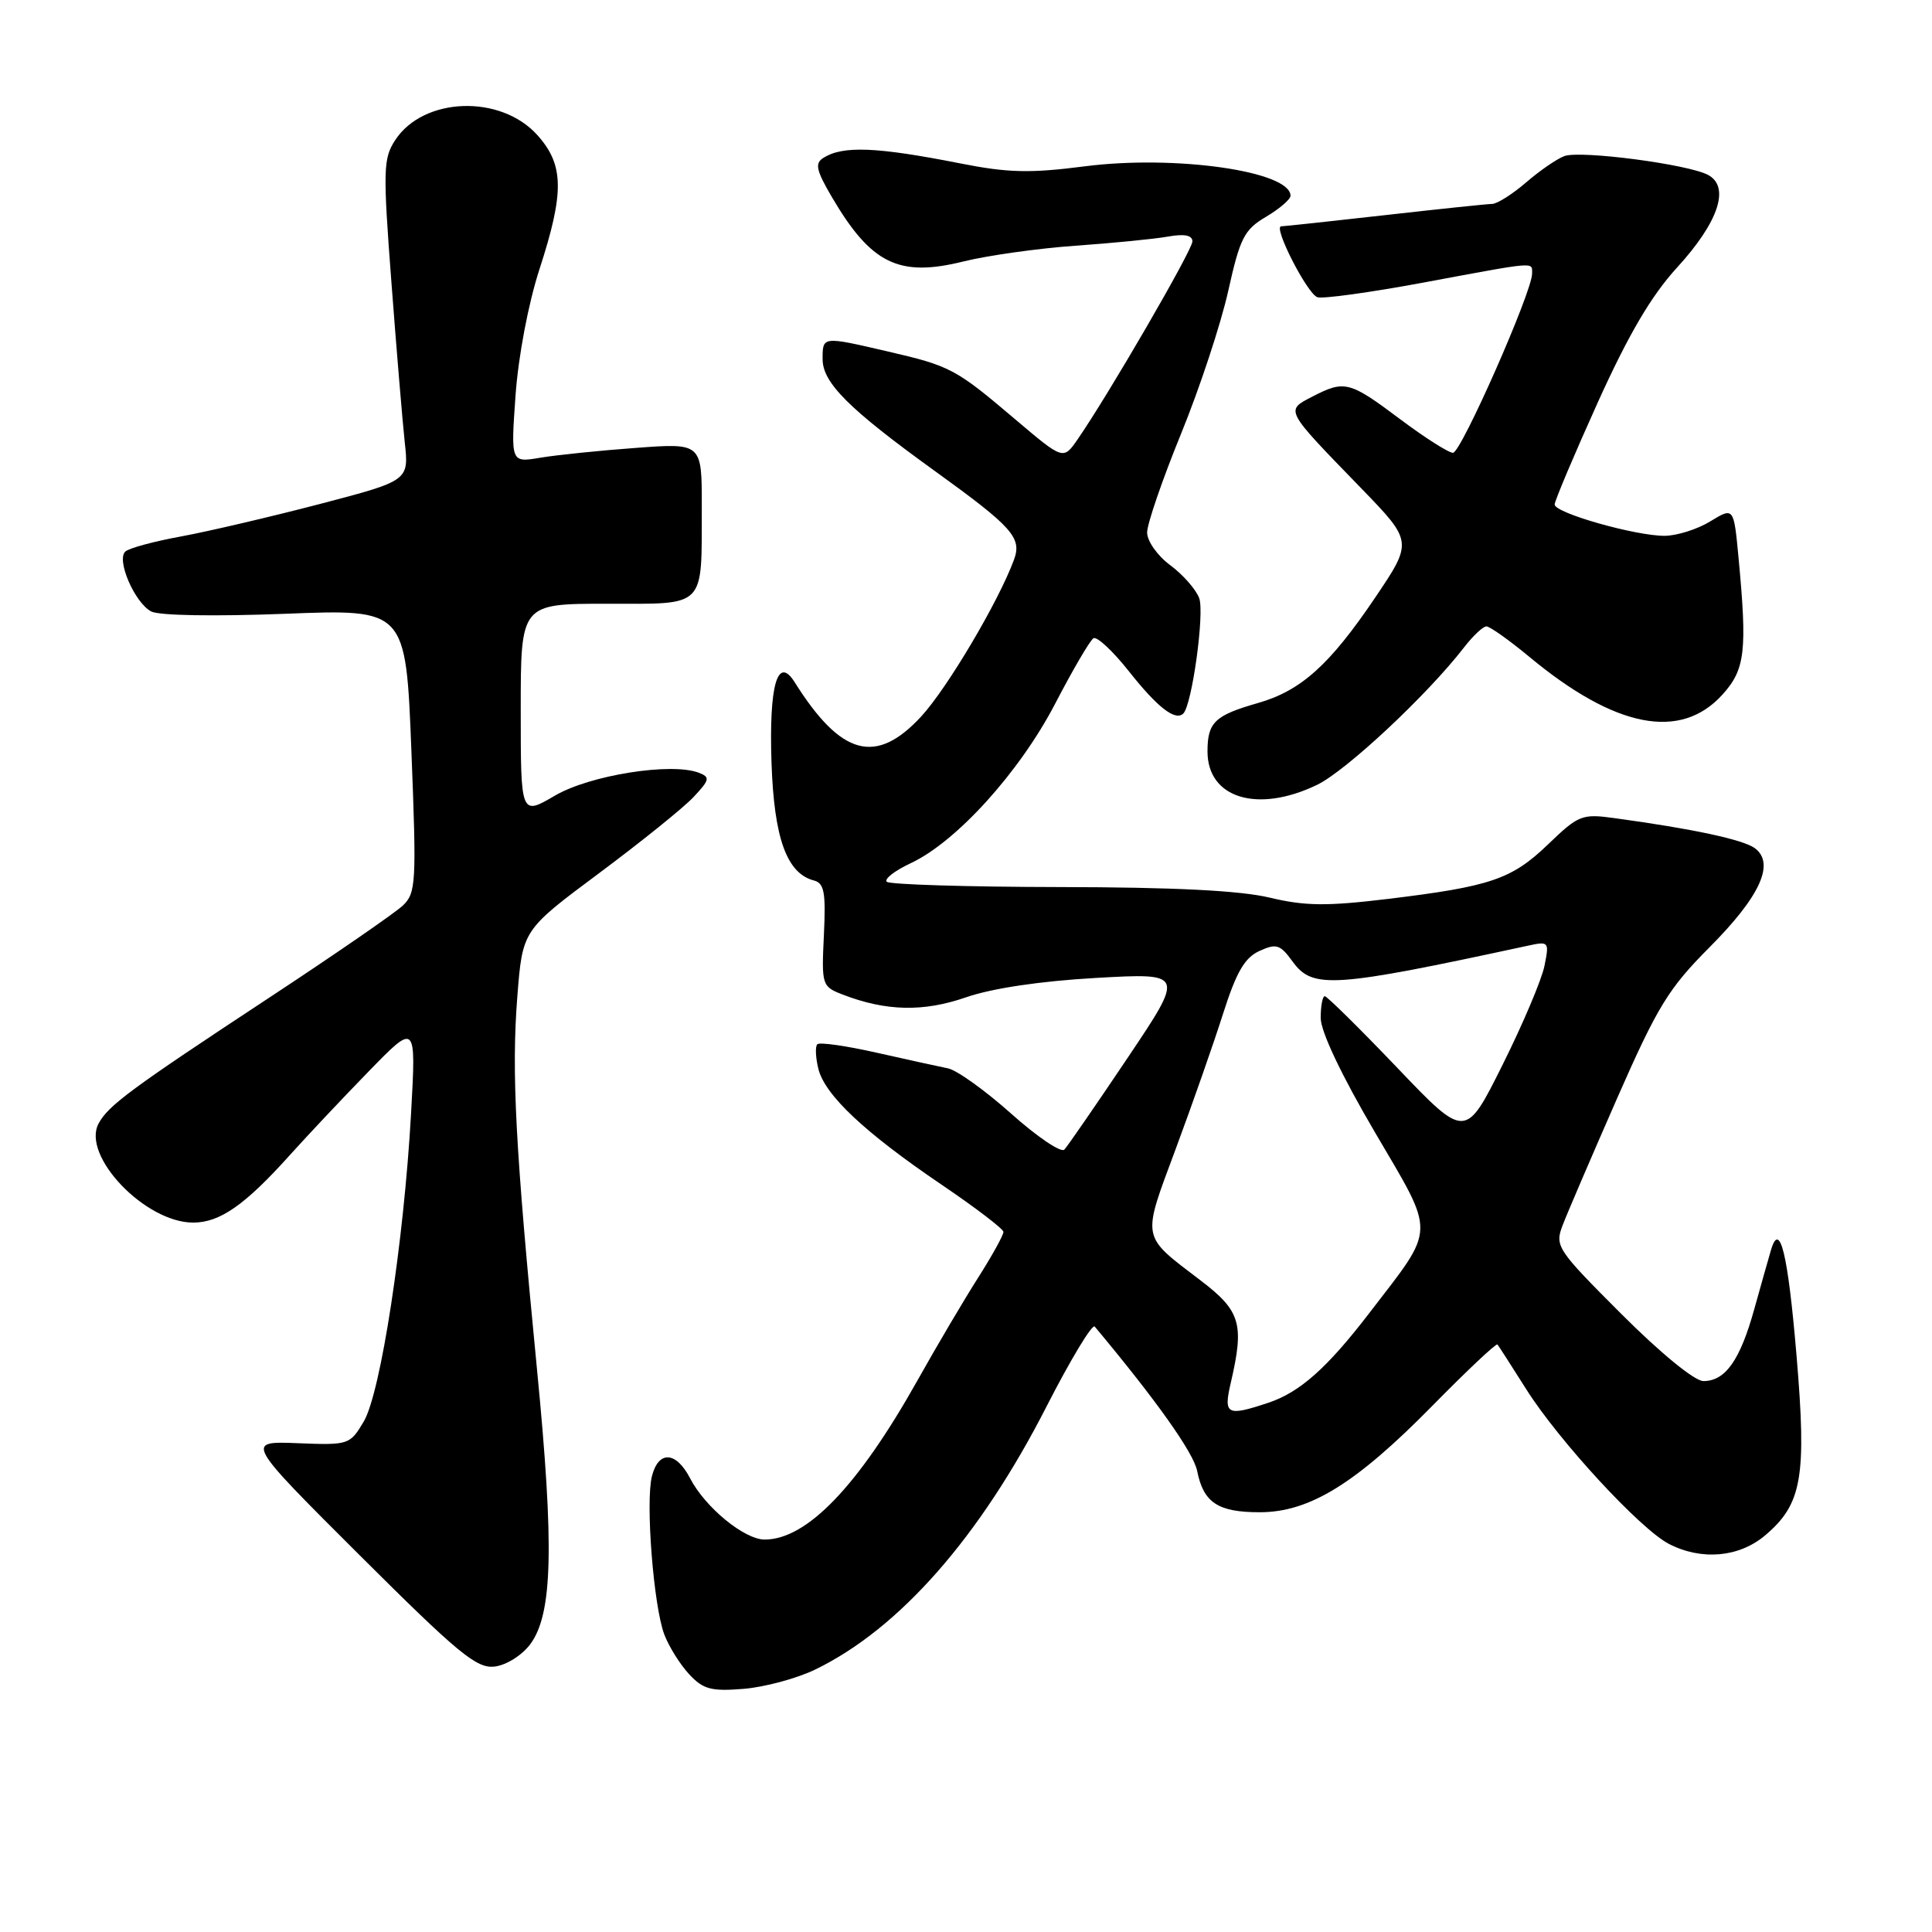 <?xml version="1.0" encoding="UTF-8" standalone="no"?>
<!DOCTYPE svg PUBLIC "-//W3C//DTD SVG 1.1//EN" "http://www.w3.org/Graphics/SVG/1.1/DTD/svg11.dtd" >
<svg xmlns="http://www.w3.org/2000/svg" xmlns:xlink="http://www.w3.org/1999/xlink" version="1.1" viewBox="0 0 256 256">
 <g >
 <path fill="currentColor"
d=" M 108.05 221.21 C 119.18 215.80 129.82 203.70 138.67 186.37 C 141.85 180.15 144.73 175.38 145.06 175.78 C 153.26 185.60 158.15 192.49 158.63 194.91 C 159.47 199.12 161.39 200.38 166.92 200.38 C 173.51 200.38 179.64 196.61 189.82 186.25 C 194.39 181.60 198.26 177.96 198.42 178.15 C 198.58 178.34 200.30 181.02 202.24 184.09 C 206.55 190.91 217.34 202.61 221.13 204.57 C 225.44 206.80 230.41 206.37 233.86 203.47 C 238.78 199.32 239.41 195.75 238.05 179.62 C 236.91 166.10 235.83 161.66 234.66 165.65 C 234.36 166.67 233.36 170.20 232.44 173.50 C 230.56 180.26 228.61 183.00 225.71 183.00 C 224.55 183.00 220.04 179.31 214.85 174.12 C 206.30 165.57 206.00 165.12 207.05 162.37 C 207.65 160.79 210.89 153.25 214.24 145.61 C 219.63 133.35 221.07 130.99 226.53 125.51 C 233.25 118.76 235.24 114.38 232.51 112.38 C 230.96 111.25 224.29 109.82 213.95 108.41 C 209.63 107.81 209.17 107.99 205.15 111.86 C 200.30 116.52 197.54 117.46 183.84 119.12 C 175.78 120.09 172.93 120.06 168.24 118.94 C 164.30 118.00 155.54 117.56 140.33 117.54 C 128.14 117.52 117.87 117.20 117.50 116.84 C 117.14 116.47 118.56 115.37 120.67 114.38 C 126.72 111.56 135.10 102.31 139.82 93.23 C 142.15 88.75 144.43 84.85 144.89 84.57 C 145.34 84.29 147.47 86.27 149.61 88.98 C 153.39 93.76 155.75 95.58 156.80 94.54 C 157.95 93.38 159.63 81.23 158.90 79.26 C 158.47 78.10 156.74 76.13 155.06 74.89 C 153.36 73.63 152.00 71.70 152.00 70.56 C 152.00 69.42 154.02 63.54 156.49 57.49 C 158.96 51.45 161.77 42.93 162.74 38.58 C 164.31 31.52 164.86 30.44 167.75 28.73 C 169.54 27.67 171.00 26.41 171.00 25.94 C 171.00 22.68 155.71 20.50 143.73 22.04 C 136.51 22.97 133.60 22.91 127.23 21.65 C 116.14 19.46 111.68 19.28 109.10 20.92 C 107.94 21.65 108.15 22.57 110.25 26.15 C 115.44 34.98 119.12 36.77 127.68 34.64 C 130.88 33.85 137.55 32.91 142.50 32.56 C 147.45 32.21 152.96 31.67 154.75 31.35 C 156.95 30.96 158.00 31.17 158.00 31.99 C 158.00 33.14 146.89 52.29 142.78 58.23 C 140.89 60.96 140.89 60.96 134.52 55.56 C 126.63 48.86 125.94 48.49 117.63 46.57 C 108.93 44.55 109.00 44.54 109.00 47.60 C 109.00 50.71 112.49 54.20 123.76 62.33 C 134.21 69.87 135.44 71.25 134.35 74.19 C 132.30 79.74 125.52 91.18 122.07 94.93 C 116.07 101.43 111.45 100.18 105.30 90.40 C 103.03 86.79 101.88 90.77 102.23 101.09 C 102.57 111.08 104.25 115.73 107.85 116.67 C 109.22 117.03 109.44 118.25 109.17 123.90 C 108.85 130.55 108.91 130.72 111.67 131.79 C 117.42 134.00 122.34 134.11 128.00 132.15 C 131.46 130.95 137.86 130.00 145.24 129.58 C 156.97 128.92 156.97 128.92 149.39 140.21 C 145.22 146.42 141.46 151.87 141.03 152.33 C 140.60 152.78 137.43 150.64 133.98 147.56 C 130.53 144.48 126.76 141.78 125.60 141.56 C 124.45 141.33 120.20 140.40 116.17 139.49 C 112.14 138.58 108.60 138.07 108.30 138.37 C 108.00 138.66 108.07 140.13 108.44 141.64 C 109.32 145.13 114.59 150.08 124.80 157.00 C 129.27 160.03 132.94 162.83 132.96 163.23 C 132.98 163.63 131.49 166.33 129.65 169.23 C 127.80 172.13 124.14 178.32 121.52 183.00 C 113.69 196.94 106.91 203.99 101.33 204.00 C 98.63 204.00 93.43 199.73 91.44 195.88 C 89.58 192.29 87.25 192.17 86.38 195.62 C 85.52 199.05 86.60 212.81 88.02 216.57 C 88.63 218.18 90.12 220.56 91.32 221.85 C 93.18 223.85 94.24 224.13 98.55 223.78 C 101.33 223.55 105.61 222.40 108.05 221.21 Z  M 70.26 217.87 C 73.23 213.87 73.45 204.98 71.16 181.50 C 68.29 152.03 67.76 142.10 68.55 132.03 C 69.24 123.25 69.24 123.25 79.37 115.71 C 84.94 111.56 90.58 107.02 91.90 105.61 C 94.05 103.32 94.12 102.98 92.59 102.39 C 88.94 101.00 78.17 102.71 73.54 105.42 C 69.00 108.08 69.00 108.08 69.00 94.04 C 69.00 80.00 69.00 80.00 80.38 80.00 C 93.70 80.00 92.96 80.75 92.99 67.10 C 93.00 58.70 93.00 58.70 84.25 59.35 C 79.44 59.70 73.74 60.29 71.59 60.65 C 67.68 61.31 67.68 61.31 68.31 52.41 C 68.68 47.22 70.00 40.25 71.47 35.71 C 74.80 25.47 74.74 21.86 71.22 17.92 C 66.36 12.48 56.12 12.83 52.37 18.56 C 50.78 20.99 50.73 22.48 51.86 37.35 C 52.53 46.23 53.33 55.79 53.63 58.60 C 54.19 63.69 54.19 63.69 42.35 66.79 C 35.83 68.49 27.58 70.42 24.00 71.08 C 20.42 71.73 17.10 72.63 16.61 73.08 C 15.39 74.18 17.83 79.84 20.03 81.02 C 21.06 81.57 28.39 81.69 37.78 81.33 C 53.77 80.70 53.77 80.70 54.51 99.44 C 55.20 117.02 55.13 118.31 53.38 119.99 C 52.34 120.97 44.30 126.52 35.50 132.31 C 17.34 144.27 14.35 146.47 13.06 148.88 C 10.78 153.15 19.23 162.00 25.60 162.00 C 29.13 162.00 32.47 159.67 38.42 153.04 C 40.66 150.55 45.34 145.57 48.82 142.00 C 55.14 135.50 55.14 135.50 54.47 147.50 C 53.52 164.52 50.44 184.57 48.20 188.36 C 46.36 191.45 46.22 191.50 39.42 191.23 C 32.50 190.96 32.50 190.96 47.64 206.06 C 60.75 219.13 63.16 221.11 65.54 220.83 C 67.09 220.64 69.16 219.34 70.26 217.87 Z  M 174.53 103.99 C 178.40 102.11 189.14 92.07 194.02 85.75 C 195.19 84.24 196.51 83.00 196.96 83.00 C 197.41 83.00 199.97 84.82 202.64 87.03 C 214.03 96.49 222.70 98.18 228.25 92.02 C 231.25 88.70 231.53 86.25 230.36 73.85 C 229.73 67.19 229.73 67.19 226.61 69.09 C 224.90 70.14 222.18 70.99 220.57 71.00 C 216.66 71.00 206.00 67.97 206.00 66.85 C 206.00 66.37 208.57 60.29 211.71 53.33 C 215.80 44.30 218.79 39.20 222.22 35.45 C 227.72 29.44 229.28 24.76 226.33 23.18 C 223.68 21.76 209.45 19.90 207.29 20.68 C 206.31 21.04 204.02 22.61 202.22 24.17 C 200.41 25.73 198.38 27.01 197.72 27.02 C 197.05 27.03 190.65 27.70 183.50 28.51 C 176.35 29.32 170.17 29.98 169.76 29.99 C 168.66 30.00 173.17 38.85 174.55 39.38 C 175.20 39.63 181.53 38.76 188.62 37.44 C 203.82 34.61 203.00 34.68 203.01 36.25 C 203.04 38.61 193.60 60.00 192.53 60.00 C 191.94 60.00 188.77 57.98 185.48 55.51 C 178.81 50.51 178.17 50.34 173.88 52.56 C 170.29 54.42 170.18 54.20 180.30 64.63 C 187.22 71.77 187.22 71.77 182.18 79.24 C 176.19 88.10 172.39 91.52 166.70 93.15 C 160.96 94.79 160.00 95.71 160.00 99.57 C 160.00 105.78 166.65 107.80 174.53 103.99 Z  M 163.08 183.25 C 164.90 175.42 164.40 173.71 159.09 169.67 C 151.13 163.60 151.28 164.37 155.78 152.26 C 157.98 146.34 160.81 138.27 162.06 134.33 C 163.82 128.81 164.92 126.90 166.88 126.01 C 169.13 124.98 169.63 125.14 171.29 127.43 C 173.95 131.07 176.60 130.89 202.41 125.32 C 205.24 124.70 205.30 124.77 204.65 127.98 C 204.29 129.79 201.79 135.70 199.09 141.11 C 194.18 150.95 194.18 150.95 185.13 141.47 C 180.15 136.26 175.83 132.00 175.54 132.00 C 175.24 132.00 175.00 133.30 175.00 134.89 C 175.00 136.68 177.74 142.46 182.16 149.99 C 190.31 163.89 190.35 162.38 181.43 174.00 C 175.86 181.26 172.23 184.48 168.10 185.86 C 162.56 187.71 162.10 187.47 163.08 183.25 Z "/>
</g>
</svg>